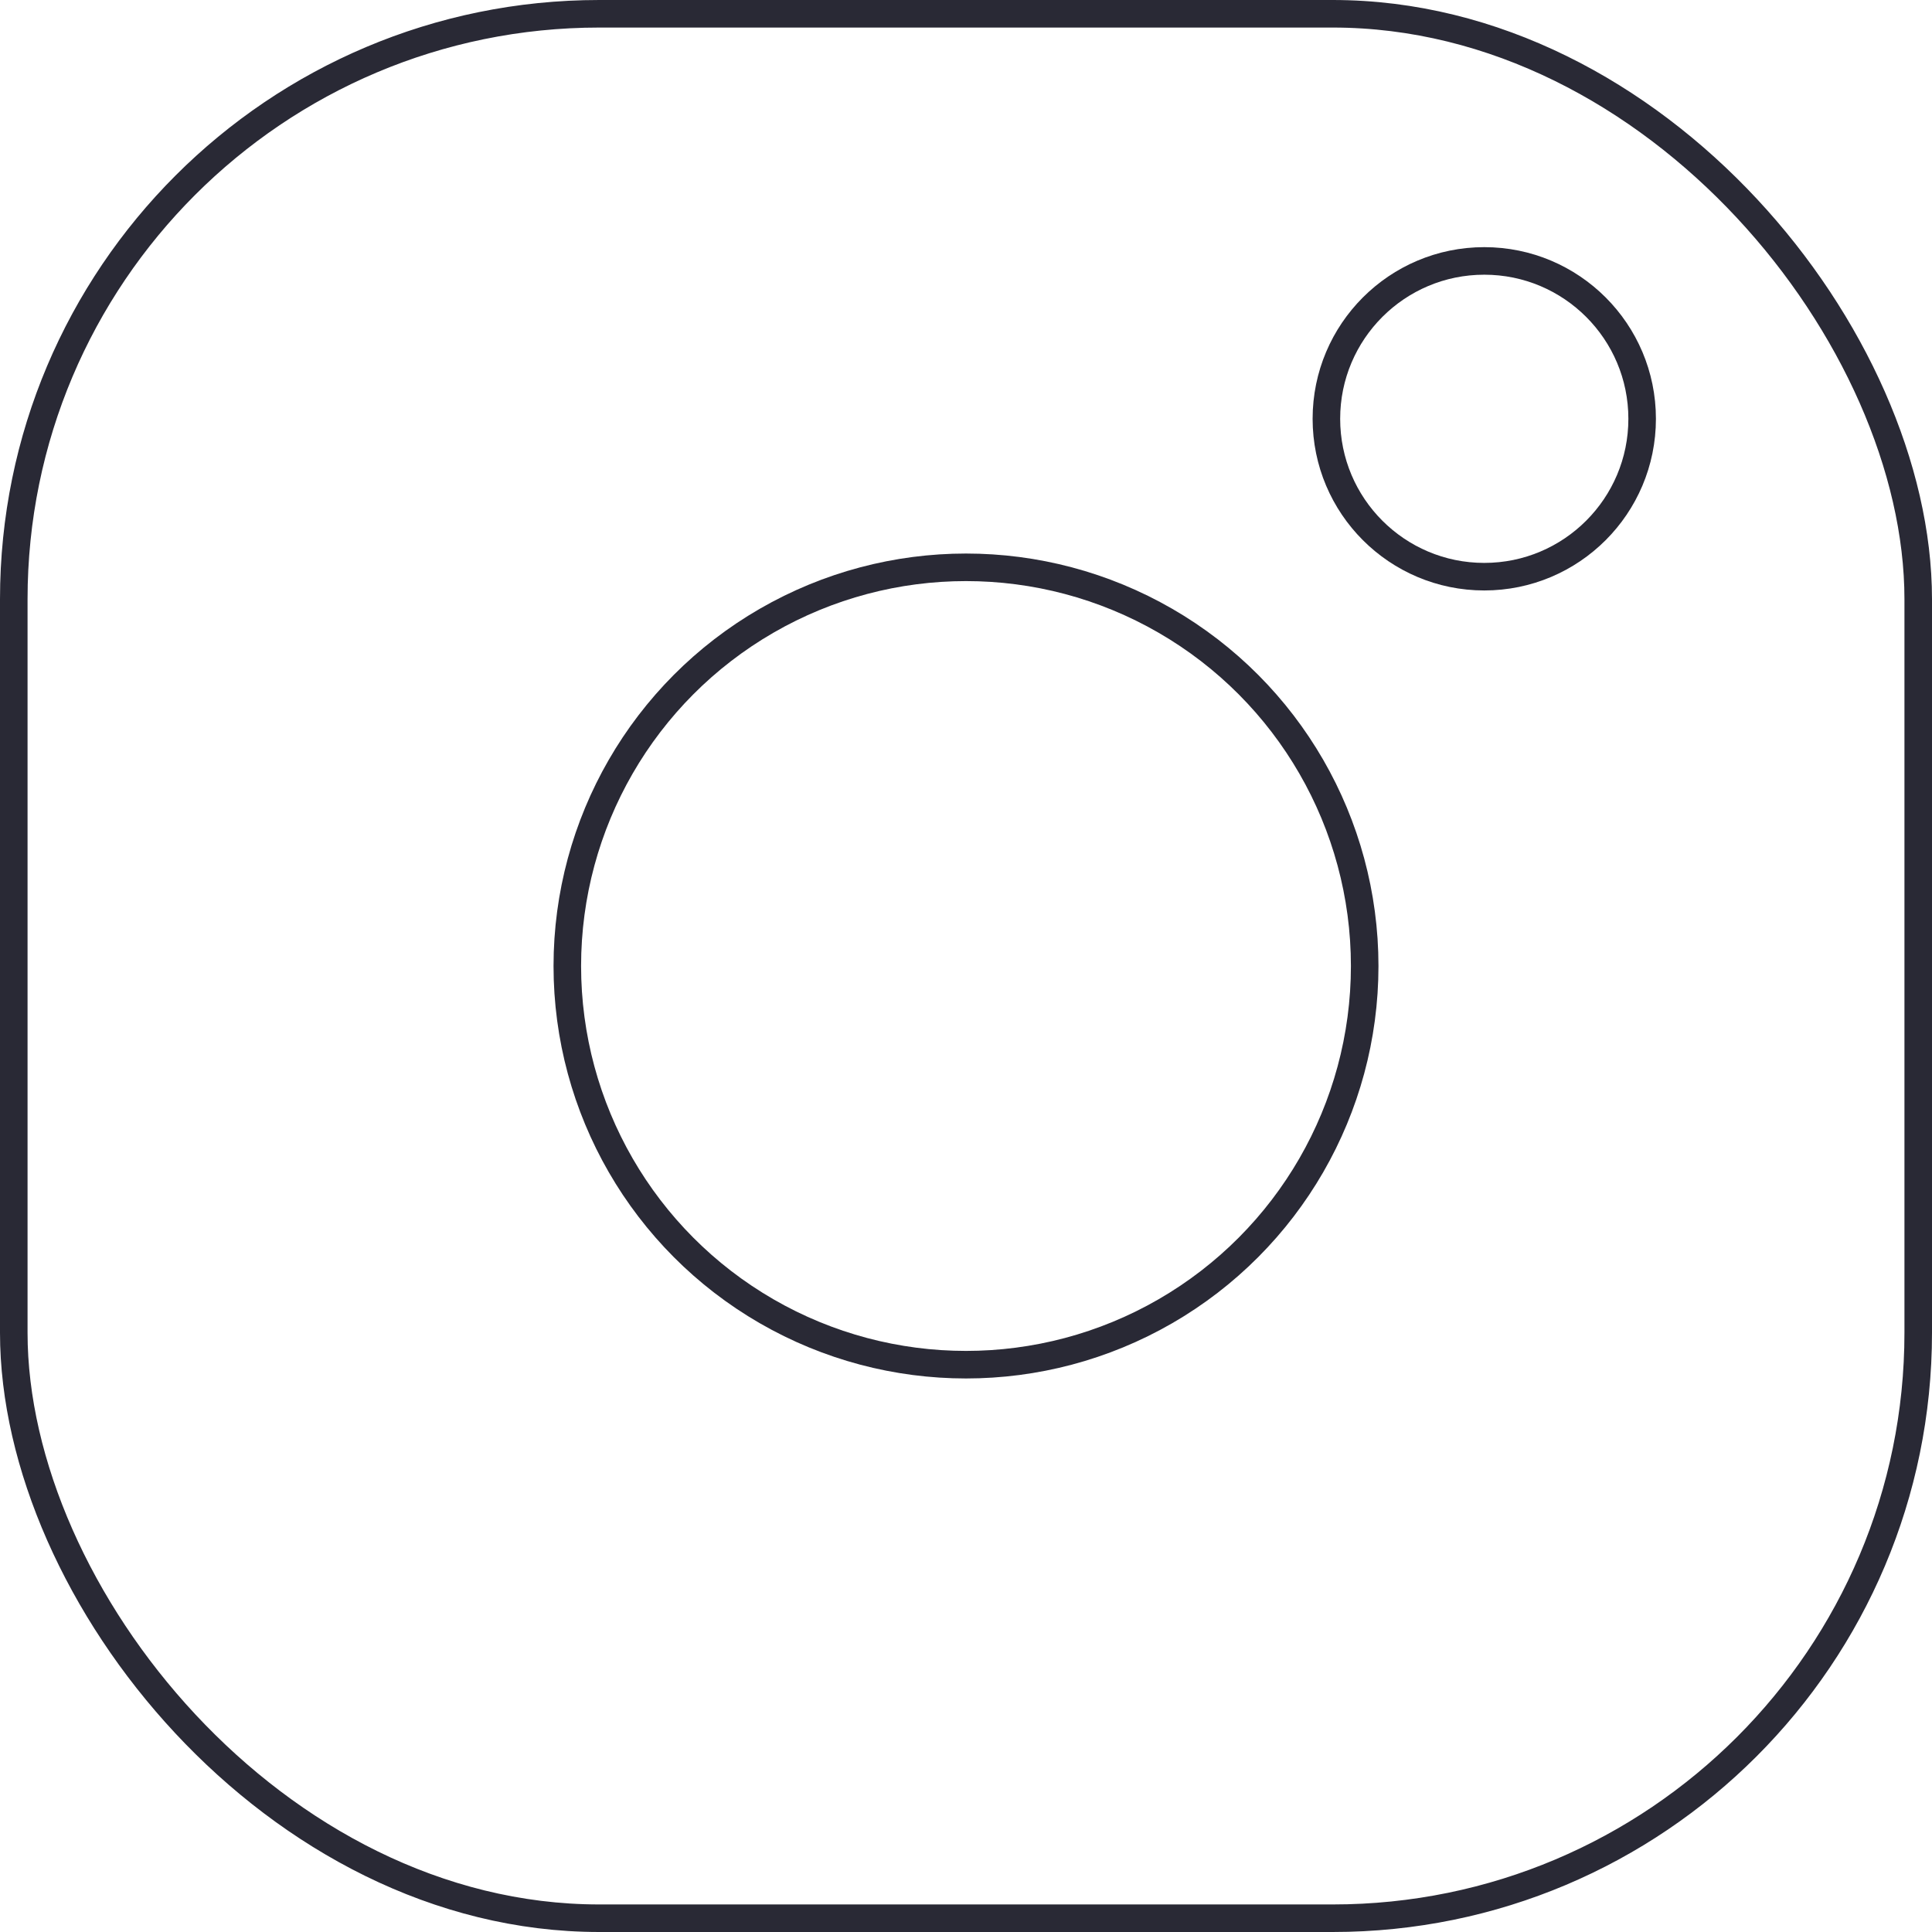 <svg xmlns="http://www.w3.org/2000/svg" viewBox="0 0 70.12 70.12"><defs><style>.cls-1{fill:none;stroke:#292935;}</style></defs><title>In</title><g id="Слой_2" data-name="Слой 2"><g id="Слой_1-2" data-name="Слой 1"><rect class="cls-1" x="0.5" y="0.5" width="69.12" height="69.12" rx="21.25"/><circle class="cls-1" cx="35.06" cy="35.06" r="14.47"/><circle class="cls-1" cx="53.87" cy="15.2" r="5.73"/></g></g></svg>